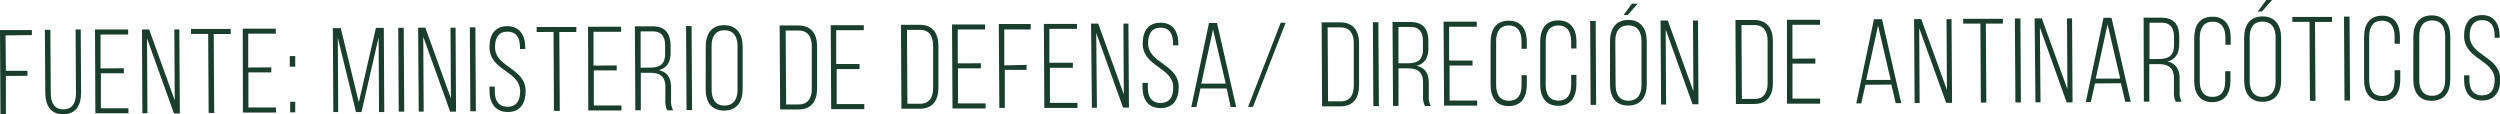 <svg xmlns="http://www.w3.org/2000/svg" viewBox="0 0 423.91 19.4"><defs><style>.cls-1{fill:#193e2e;}</style></defs><title>1fUENTE 2</title><g id="Capa_2" data-name="Capa 2"><g id="Capa_1-2" data-name="Capa 1"><path class="cls-1" d="M4.66,12v.85L1,12.88l0,6.45H.08L0,5.1l5.41,0v.85L.94,6,1,12Z"/><path class="cls-1" d="M8.61,15.85c0,1.52.58,2.7,2.15,2.69s2.13-1.19,2.12-2.72L12.82,5h.87l.06,10.76c0,2-.83,3.6-3,3.62s-3.06-1.55-3.07-3.59L7.61,5.05h.93Z"/><path class="cls-1" d="M21,11.57v.85l-3.89,0,0,5.94,4.67,0v.85l-5.61,0L16.11,5l5.62,0v.86l-4.68,0,0,5.74Z"/><path class="cls-1" d="M25,19.19h-.86L24.07,5h1.22l4.34,12-.07-12h.85l.09,14.24h-1L24.93,6.5Z"/><path class="cls-1" d="M35.38,19.13,35.3,5.75l-2.91,0V4.91l6.73,0v.86H36.24l.08,13.39Z"/><path class="cls-1" d="M46,11.42v.86l-3.88,0,0,5.94,4.68,0v.86l-5.61,0L41.16,4.86l5.61,0v.85l-4.68,0,0,5.74Z"/><path class="cls-1" d="M50.06,9.51V11.3h-.92V9.51Zm0,7.75v1.79H49.2V17.26Z"/><path class="cls-1" d="M61.3,19h-.94L57.28,6.4,57.35,19h-.83L56.44,4.77h1.34l3.06,12.57,2.9-12.61h1.34L65.16,19h-.89L64.2,6.32Z"/><path class="cls-1" d="M68.46,4.71l.08,14.23h-.93L67.53,4.71Z"/><path class="cls-1" d="M71.84,18.92H71L70.9,4.69h1.22l4.34,12-.07-12h.86l.08,14.24h-1L71.77,6.23Z"/><path class="cls-1" d="M80.61,4.63l.08,14.24h-.94L79.67,4.64Z"/><path class="cls-1" d="M89.07,8v.31h-.9V8c0-1.51-.58-2.64-2.13-2.63S83.93,6.47,83.94,8c0,3.46,5.17,3.49,5.19,7.42,0,2.05-.87,3.56-3,3.57S83,17.48,83,15.42v-.73h.9v.8c0,1.52.61,2.62,2.17,2.61S88.2,17,88.2,15.45C88.18,12,83,12,83,8c0-2.14.91-3.53,3-3.56S89.06,6,89.07,8Z"/><path class="cls-1" d="M93.93,18.8,93.86,5.41,91,5.43V4.58l6.73,0v.85l-2.89,0,.08,13.38Z"/><path class="cls-1" d="M104.57,11.09v.85l-3.88,0,0,5.94,4.68,0v.85l-5.62,0L99.71,4.53l5.61,0v.86l-4.68,0,0,5.74Z"/><path class="cls-1" d="M110.64,4.46c2.17,0,3,1.19,3.07,3.2V8.9c0,1.67-.63,2.63-2,3,1.47.32,2.07,1.35,2.08,2.9V17a3.25,3.25,0,0,0,.35,1.71h-1a3.39,3.39,0,0,1-.32-1.71V14.74c0-1.89-1-2.41-2.68-2.4h-1.48l0,6.36h-.93l-.08-14.24Zm-.49,7c1.67,0,2.64-.48,2.63-2.39V7.75c0-1.53-.6-2.44-2.15-2.43h-2l0,6.16Z"/><path class="cls-1" d="M117.27,4.42l.08,14.24h-.94l-.08-14.24Z"/><path class="cls-1" d="M119.67,7.89c0-2.08.93-3.61,3.09-3.62s3.16,1.51,3.17,3.58l0,7.28c0,2.08-.94,3.61-3.14,3.62s-3.12-1.5-3.13-3.58Zm1,7.34c0,1.54.62,2.68,2.19,2.67s2.21-1.15,2.2-2.7l0-7.4c0-1.55-.65-2.68-2.23-2.67s-2.18,1.15-2.17,2.69Z"/><path class="cls-1" d="M135.38,4.32c2.19,0,3.16,1.43,3.17,3.52l0,7.16c0,2.1-.94,3.55-3.13,3.56l-3.14,0-.08-14.24Zm.05,13.39c1.59,0,2.23-1.1,2.22-2.66l0-7.24c0-1.57-.68-2.64-2.25-2.63h-2.18l.08,12.53Z"/><path class="cls-1" d="M145.75,10.85v.86l-3.88,0,0,5.94,4.68,0v.86l-5.61,0-.08-14.24,5.61,0v.85l-4.68,0,0,5.73Z"/><path class="cls-1" d="M155.94,4.2c2.2,0,3.16,1.43,3.18,3.52l0,7.16c0,2.1-.94,3.55-3.13,3.56l-3.14,0-.08-14.24ZM156,17.59c1.59,0,2.23-1.09,2.22-2.66l0-7.24c0-1.57-.69-2.64-2.25-2.63h-2.18l.07,12.53Z"/><path class="cls-1" d="M166.32,10.73v.86l-3.88,0,0,5.94,4.68,0v.86l-5.61,0-.08-14.24,5.61,0V5L162.4,5l0,5.74Z"/><path class="cls-1" d="M174.07,11v.85l-3.69,0,0,6.45h-.93l-.09-14.23,5.41,0V5l-4.48,0,0,6.09Z"/><path class="cls-1" d="M181.92,10.64v.86l-3.89,0,0,5.94,4.67,0v.86l-5.62,0-.08-14.24,5.62,0V4.9l-4.68,0,0,5.74Z"/><path class="cls-1" d="M186,18.27h-.85L185,4h1.22l4.34,12-.07-12h.85l.09,14.24h-1L185.88,5.58Z"/><path class="cls-1" d="M199.81,7.39v.3h-.9V7.33c0-1.5-.58-2.64-2.13-2.63s-2.11,1.13-2.1,2.64c0,3.45,5.17,3.49,5.19,7.41,0,2.06-.87,3.57-3.05,3.58s-3.08-1.49-3.09-3.54v-.74h.9v.79c0,1.53.61,2.62,2.17,2.62s2.15-1.12,2.14-2.64c0-3.42-5.16-3.45-5.18-7.42,0-2.13.91-3.52,3-3.55S199.8,5.33,199.81,7.39Z"/><path class="cls-1" d="M203.56,15l-.7,3.15H202L205,3.9h1.36l3.25,14.24h-.93L208,15Zm.13-.82,4.15,0L205.69,5Z"/><path class="cls-1" d="M218,3.85l-5.54,14.27h-.83l5.53-14.27Z"/><path class="cls-1" d="M227.27,3.79c2.2,0,3.16,1.43,3.18,3.53l0,7.16c0,2.09-.94,3.54-3.13,3.55l-3.14,0-.08-14.24Zm.06,13.39c1.59,0,2.23-1.09,2.22-2.66l0-7.24c0-1.57-.69-2.64-2.25-2.63h-2.18l.07,12.53Z"/><path class="cls-1" d="M233.72,3.76,233.81,18h-.94l-.08-14.24Z"/><path class="cls-1" d="M239.13,3.73c2.18,0,3.06,1.18,3.07,3.19V8.16c0,1.67-.63,2.63-2,3,1.47.32,2.07,1.35,2.07,2.9l0,2.22a3.2,3.2,0,0,0,.35,1.7h-1a3.36,3.36,0,0,1-.32-1.71V14c0-1.9-1.05-2.42-2.68-2.41h-1.48l0,6.37h-.93l-.09-14.24Zm-.48,7c1.66,0,2.64-.49,2.63-2.4V7c0-1.53-.61-2.44-2.15-2.43h-2l0,6.16Z"/><path class="cls-1" d="M249.69,10.26v.85l-3.89,0,0,5.94,4.68,0v.86l-5.62,0-.08-14.24,5.62,0v.86l-4.68,0,0,5.74Z"/><path class="cls-1" d="M258.89,7.09V8.27H258V7c0-1.53-.6-2.69-2.17-2.68s-2.15,1.18-2.14,2.7l0,7.4c0,1.53.61,2.67,2.18,2.66S258,16,258,14.44V12.75h.89v1.62c0,2.06-.87,3.61-3.05,3.62s-3.08-1.53-3.09-3.58l0-7.28c0-2.06.87-3.61,3.05-3.62S258.88,5,258.89,7.09Z"/><path class="cls-1" d="M267.31,7V8.22h-.9V7c0-1.53-.61-2.68-2.18-2.68S262.1,5.49,262.1,7l0,7.41c0,1.52.6,2.66,2.17,2.65s2.15-1.15,2.14-2.68V12.7h.89v1.63c0,2-.87,3.6-3.05,3.61s-3.08-1.53-3.09-3.58l0-7.28c0-2.06.87-3.61,3.05-3.62S267.3,5,267.31,7Z"/><path class="cls-1" d="M270.57,3.55l.08,14.23h-.94l-.08-14.24Z"/><path class="cls-1" d="M279.23,7l0,7.29c0,2.07-.93,3.6-3.13,3.61S273,16.37,273,14.29L273,7c0-2.07.93-3.6,3.09-3.62S279.22,4.9,279.23,7Zm-5.33,0,.05,7.41c0,1.54.62,2.68,2.19,2.67s2.21-1.15,2.2-2.7l0-7.4c0-1.55-.65-2.68-2.24-2.67S273.89,5.4,273.9,6.94ZM277.69.62,276,2.56h-.71L276.71.62Z"/><path class="cls-1" d="M282.51,17.72h-.85l-.09-14.24h1.23l4.34,12-.07-12h.85L288,17.68h-1L282.44,5Z"/><path class="cls-1" d="M297.44,3.39c2.2,0,3.16,1.43,3.18,3.52l0,7.16c0,2.1-.94,3.55-3.14,3.56l-3.13,0-.08-14.24Zm.06,13.39c1.59,0,2.23-1.09,2.22-2.66l0-7.24c0-1.57-.69-2.64-2.25-2.63h-2.18l.07,12.53Z"/><path class="cls-1" d="M307.82,9.92v.86l-3.88,0,0,5.94,4.68,0v.86l-5.61,0L303,3.36l5.61,0v.85l-4.68,0,0,5.74Z"/><path class="cls-1" d="M316.31,14.37l-.7,3.16h-.85l3-14.28h1.36l3.26,14.24h-.94l-.73-3.15Zm.13-.82,4.15,0-2.14-9.2Z"/><path class="cls-1" d="M325.5,17.47h-.85l-.09-14.23h1.22l4.35,12-.07-12h.85L331,17.44h-1L325.43,4.78Z"/><path class="cls-1" d="M335.88,17.41,335.8,4h-2.91V3.19l6.73,0V4l-2.89,0,.08,13.38Z"/><path class="cls-1" d="M342.59,3.13l.08,14.24h-.93l-.09-14.24Z"/><path class="cls-1" d="M346,17.35h-.86L345,3.12h1.22l4.34,12-.07-12h.86l.08,14.24h-1L345.89,4.66Z"/><path class="cls-1" d="M355.23,14.15l-.7,3.15h-.85l3-14.28h1.36l3.26,14.24h-.94l-.73-3.15Zm.13-.82,4.15,0-2.14-9.2Z"/><path class="cls-1" d="M366.45,3c2.18,0,3.06,1.18,3.07,3.19V7.43c0,1.67-.64,2.63-2,3,1.47.32,2.06,1.36,2.07,2.9l0,2.22a3.1,3.1,0,0,0,.35,1.7h-1a3.26,3.26,0,0,1-.32-1.71V13.28c0-1.9-1.05-2.42-2.68-2.41h-1.49l0,6.37h-.93L363.48,3ZM366,10c1.67,0,2.65-.49,2.63-2.4V6.28c0-1.53-.61-2.44-2.15-2.43h-2l0,6.17Z"/><path class="cls-1" d="M378.25,6.41V7.59h-.9V6.35c0-1.52-.61-2.68-2.17-2.67S373,4.85,373,6.38l0,7.4c0,1.53.6,2.66,2.17,2.65s2.15-1.15,2.14-2.68V12.07h.89v1.63c0,2.05-.87,3.6-3.05,3.62s-3.08-1.53-3.09-3.59l0-7.28c0-2.05.87-3.6,3.05-3.62S378.24,4.35,378.25,6.41Z"/><path class="cls-1" d="M386.8,6.36l0,7.28c0,2.07-.94,3.61-3.13,3.62s-3.12-1.51-3.14-3.58l0-7.29c0-2.07.94-3.6,3.09-3.61S386.78,4.28,386.8,6.36Zm-5.33,0,0,7.4c0,1.55.63,2.68,2.19,2.67s2.21-1.15,2.2-2.69l0-7.41c0-1.54-.65-2.68-2.23-2.67S381.46,4.78,381.47,6.33ZM385.25,0l-1.69,1.94h-.71L384.28,0Z"/><path class="cls-1" d="M391.68,17.09l-.07-13.38H388.7V2.87l6.73,0v.85l-2.89,0,.08,13.38Z"/><path class="cls-1" d="M398.4,2.81l.08,14.24h-.94l-.08-14.24Z"/><path class="cls-1" d="M406.94,6.24V7.42h-.9V6.19c0-1.53-.6-2.69-2.17-2.68s-2.15,1.18-2.14,2.7l0,7.41c0,1.52.61,2.66,2.18,2.65s2.14-1.15,2.13-2.68V11.9H407v1.62c0,2.06-.87,3.61-3.05,3.62s-3.08-1.53-3.09-3.58l0-7.28c0-2.06.87-3.61,3.05-3.62S406.93,4.19,406.94,6.24Z"/><path class="cls-1" d="M409.22,6.23c0-2.07.94-3.61,3.09-3.62s3.16,1.51,3.17,3.58l0,7.29c0,2.07-.94,3.6-3.14,3.61s-3.12-1.5-3.13-3.58Zm1,7.34c0,1.54.62,2.68,2.19,2.67s2.21-1.15,2.2-2.7l0-7.4c0-1.55-.65-2.68-2.23-2.67s-2.17,1.15-2.16,2.69Z"/><path class="cls-1" d="M423.85,6.11v.3H423V6.05c0-1.51-.58-2.64-2.13-2.63s-2.11,1.13-2.1,2.63c0,3.46,5.17,3.49,5.19,7.42,0,2-.88,3.56-3.05,3.57s-3.08-1.48-3.09-3.54v-.73h.9v.79c0,1.52.61,2.62,2.17,2.61S423,15.06,423,13.53c0-3.41-5.16-3.44-5.18-7.41,0-2.14.91-3.53,3-3.56S423.83,4.05,423.85,6.11Z"/></g></g></svg>